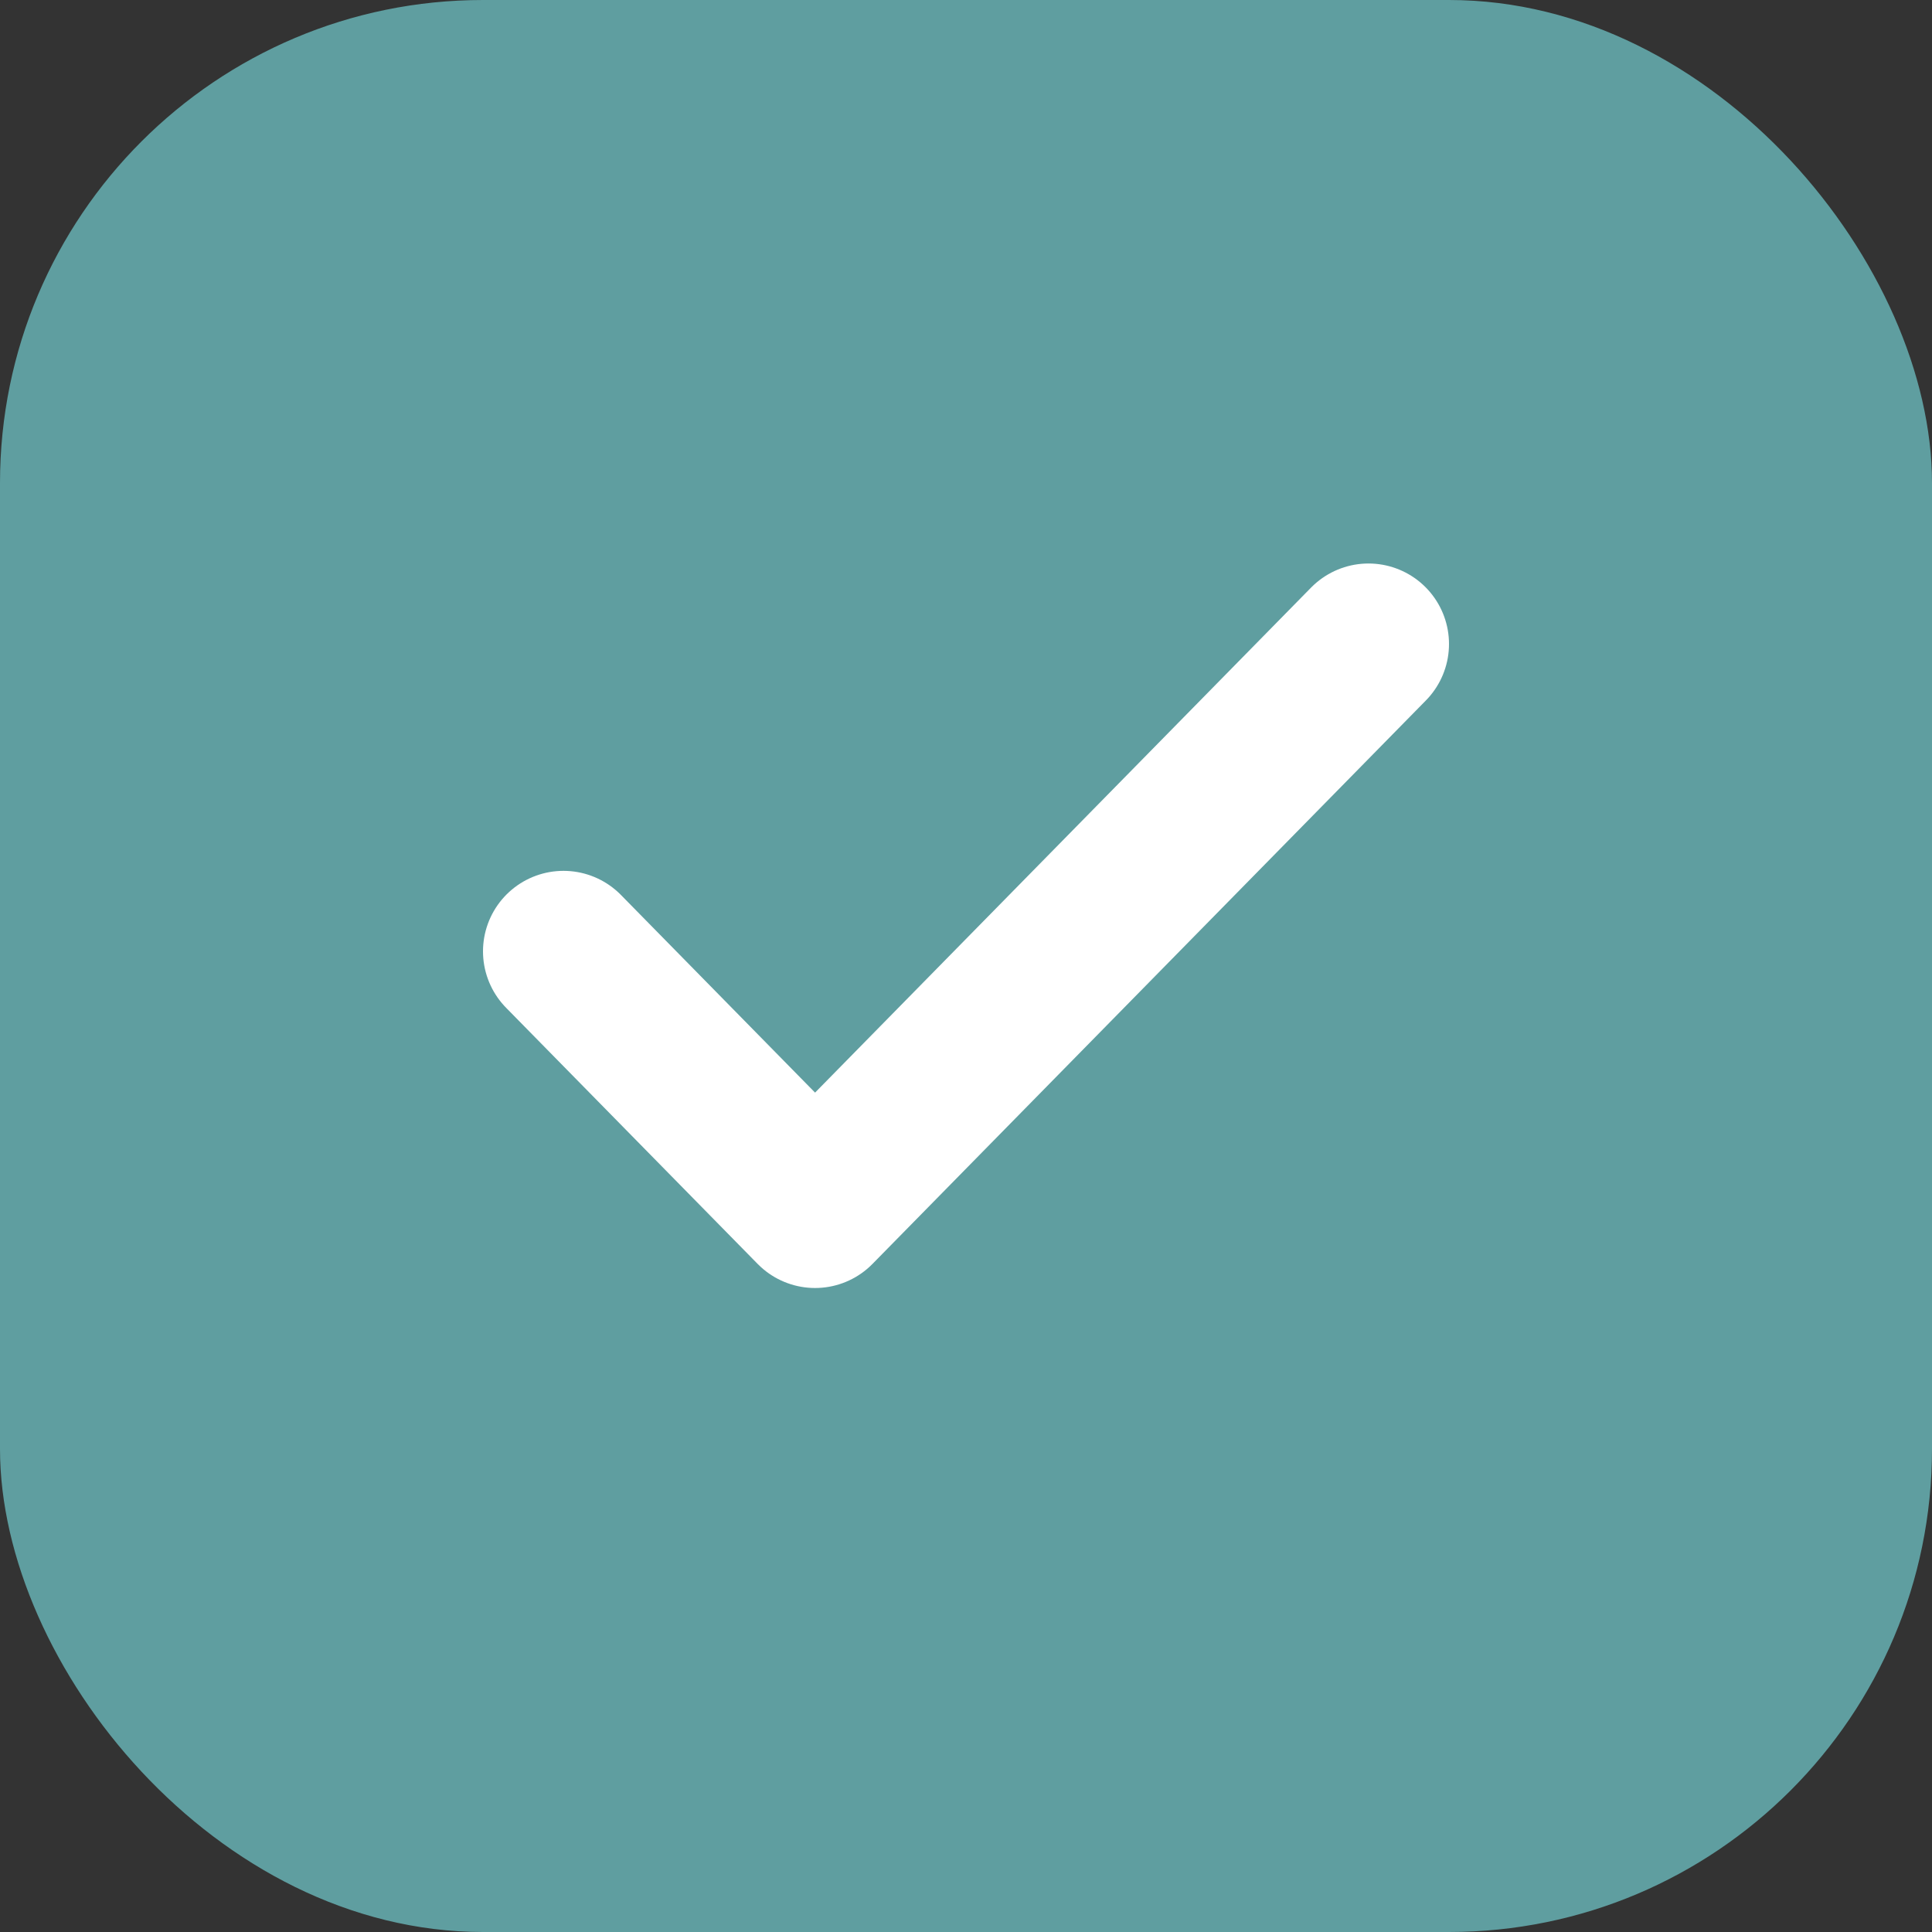 <svg width="24" height="24" viewBox="0 0 24 24" fill="none" xmlns="http://www.w3.org/2000/svg">
<rect x="0" y="0" width="24" height="24" fill="#333333" stroke="none"/>
<rect width="24" height="24" rx="6" fill="#5F9EA0"/>
<path d="M17 8L10.125 15L7 11.818" fill="#5F9EA0"/>
<path d="M17 8L10.125 15L7 11.818" stroke="white" stroke-width="2" stroke-linecap="round" stroke-linejoin="round"/>
</svg>
